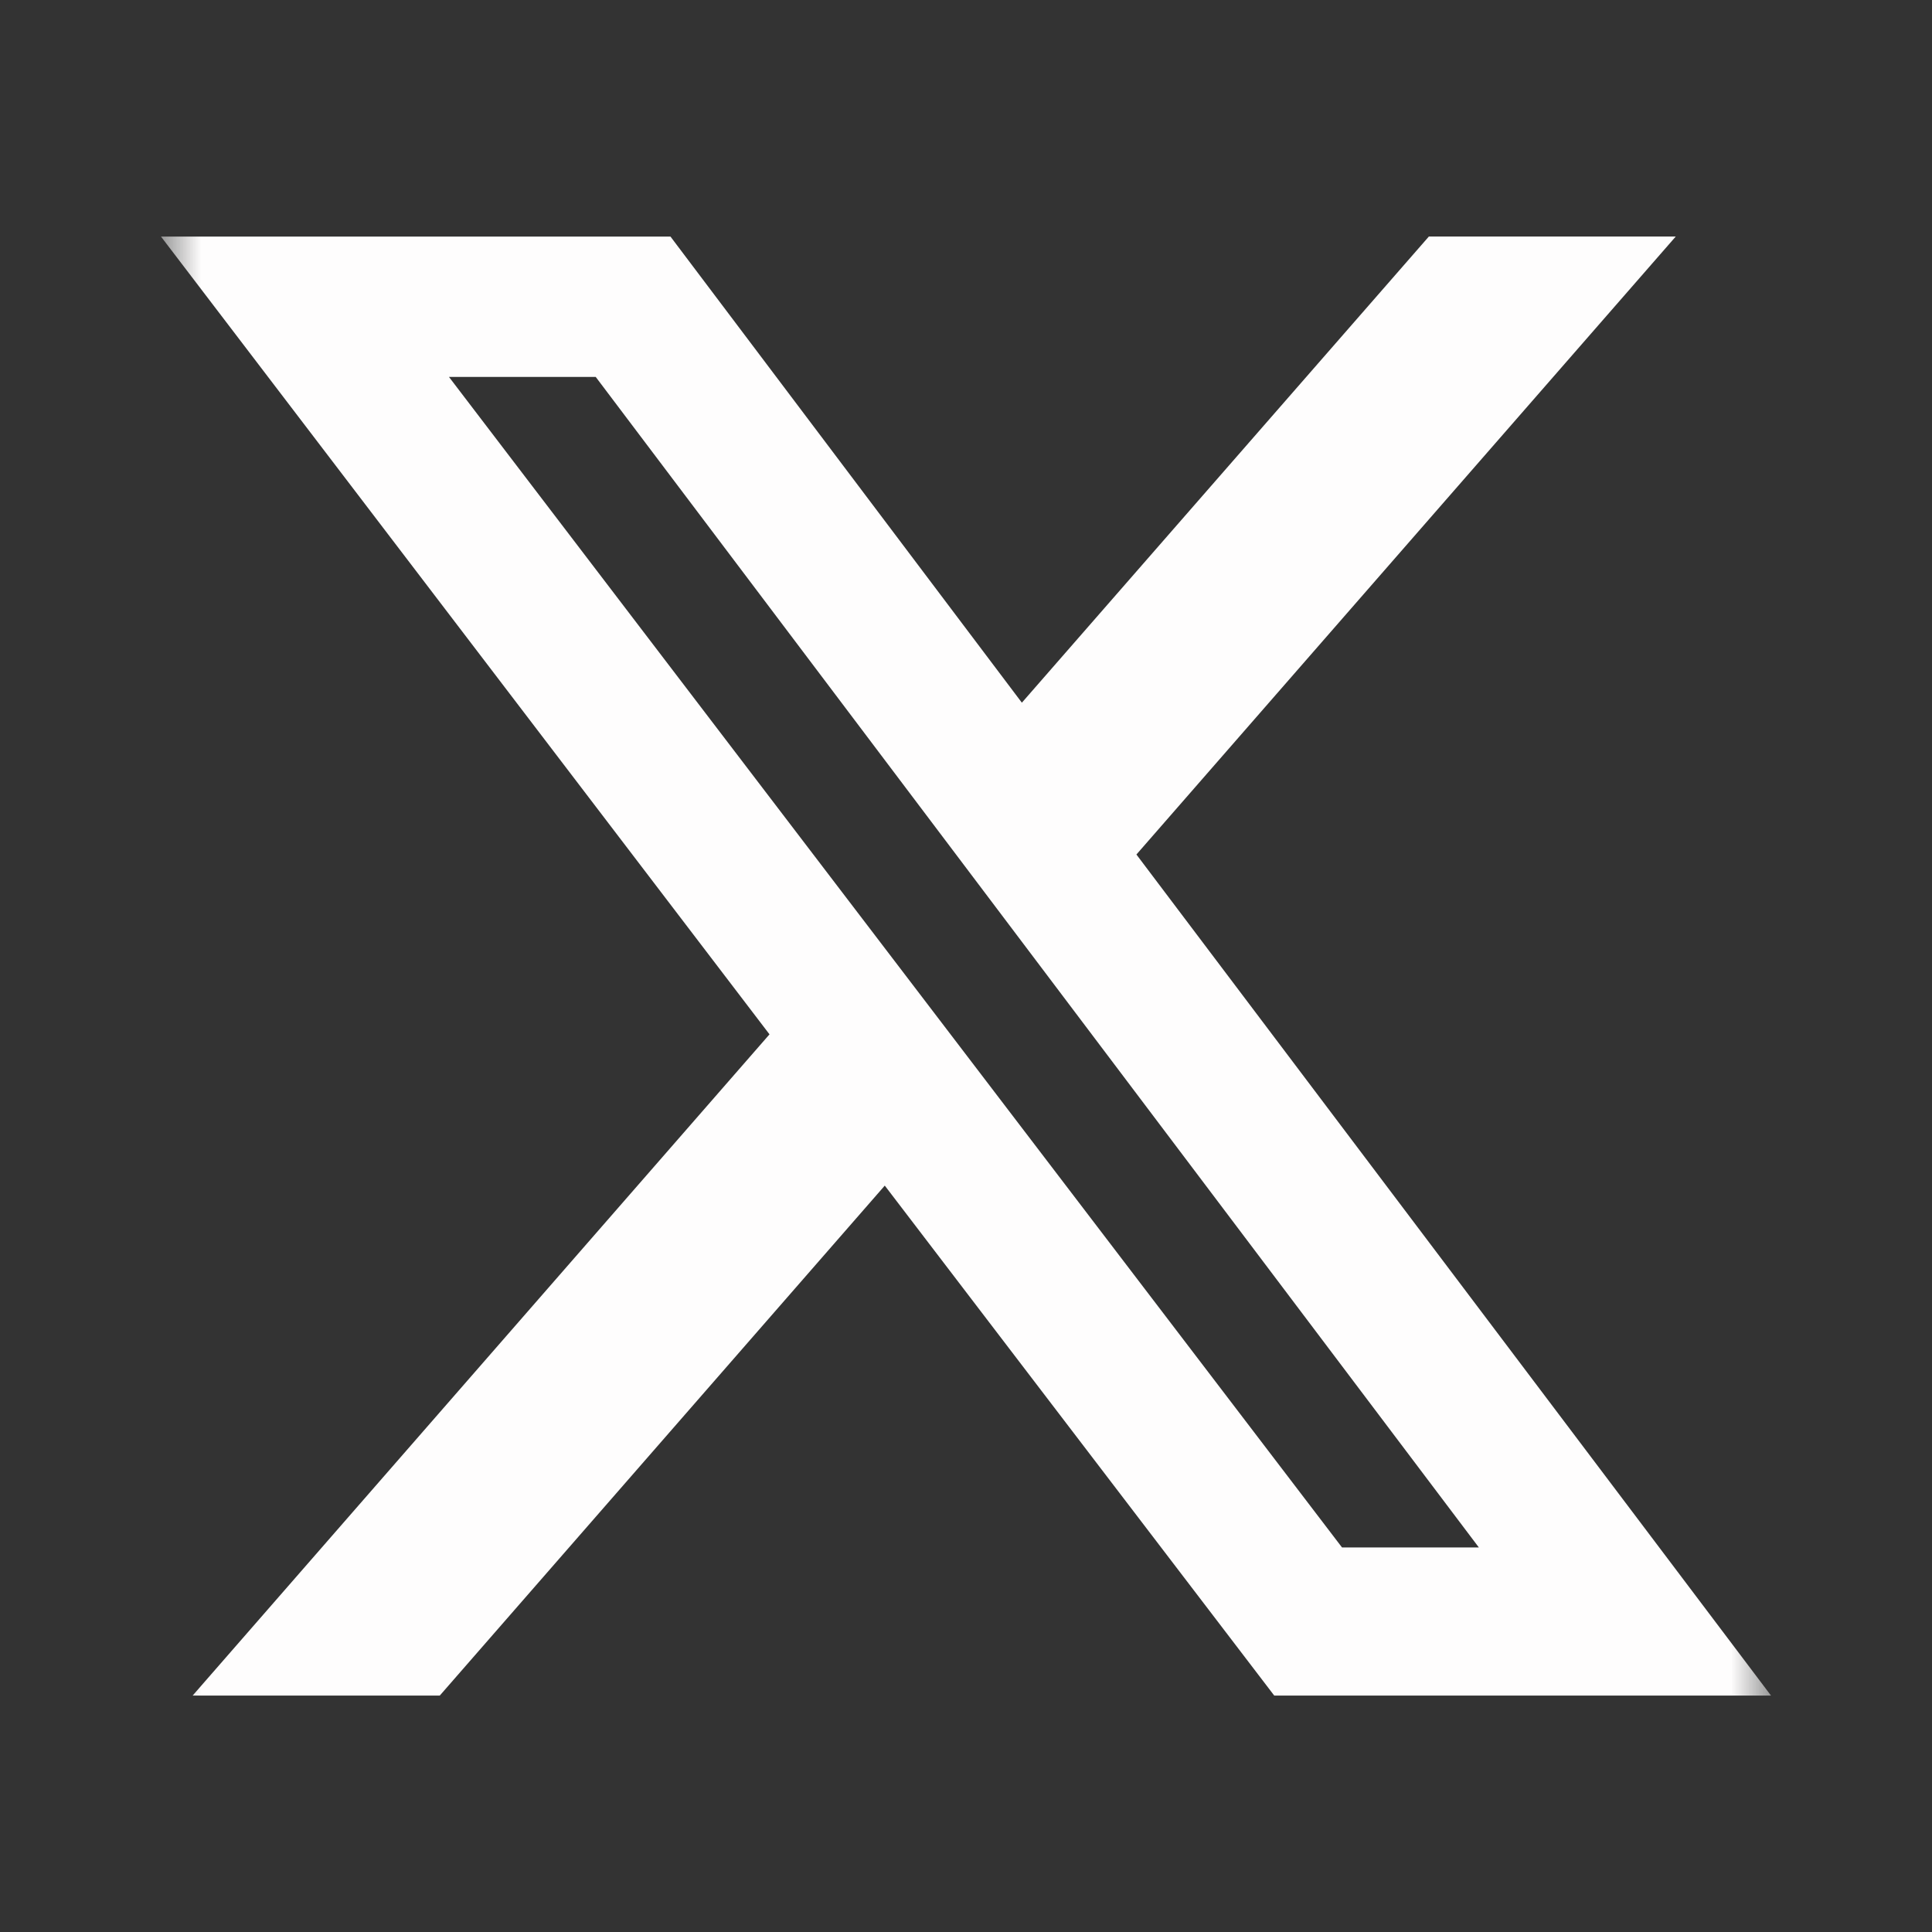 <svg xmlns="http://www.w3.org/2000/svg" width="24" height="24" fill="none"><rect width="100%" height="100%" fill="#333333" stroke="none"/><mask id="a" width="20" height="20" x="2" y="2" maskUnits="userSpaceOnUse" style="mask-type:luminance"><path fill="#fff" d="M2 2h20v20H2z"/></mask><g mask="url(#a)"><path fill="#FEFDFD" d="M17.75 2.938h3.067l-6.7 7.677L22 21.063h-6.171l-4.838-6.335-5.528 6.335h-3.07l7.166-8.214L2 2.939h6.329l4.365 5.79zm-1.079 16.285h1.7L7.4 4.682H5.577z"/></g></svg>